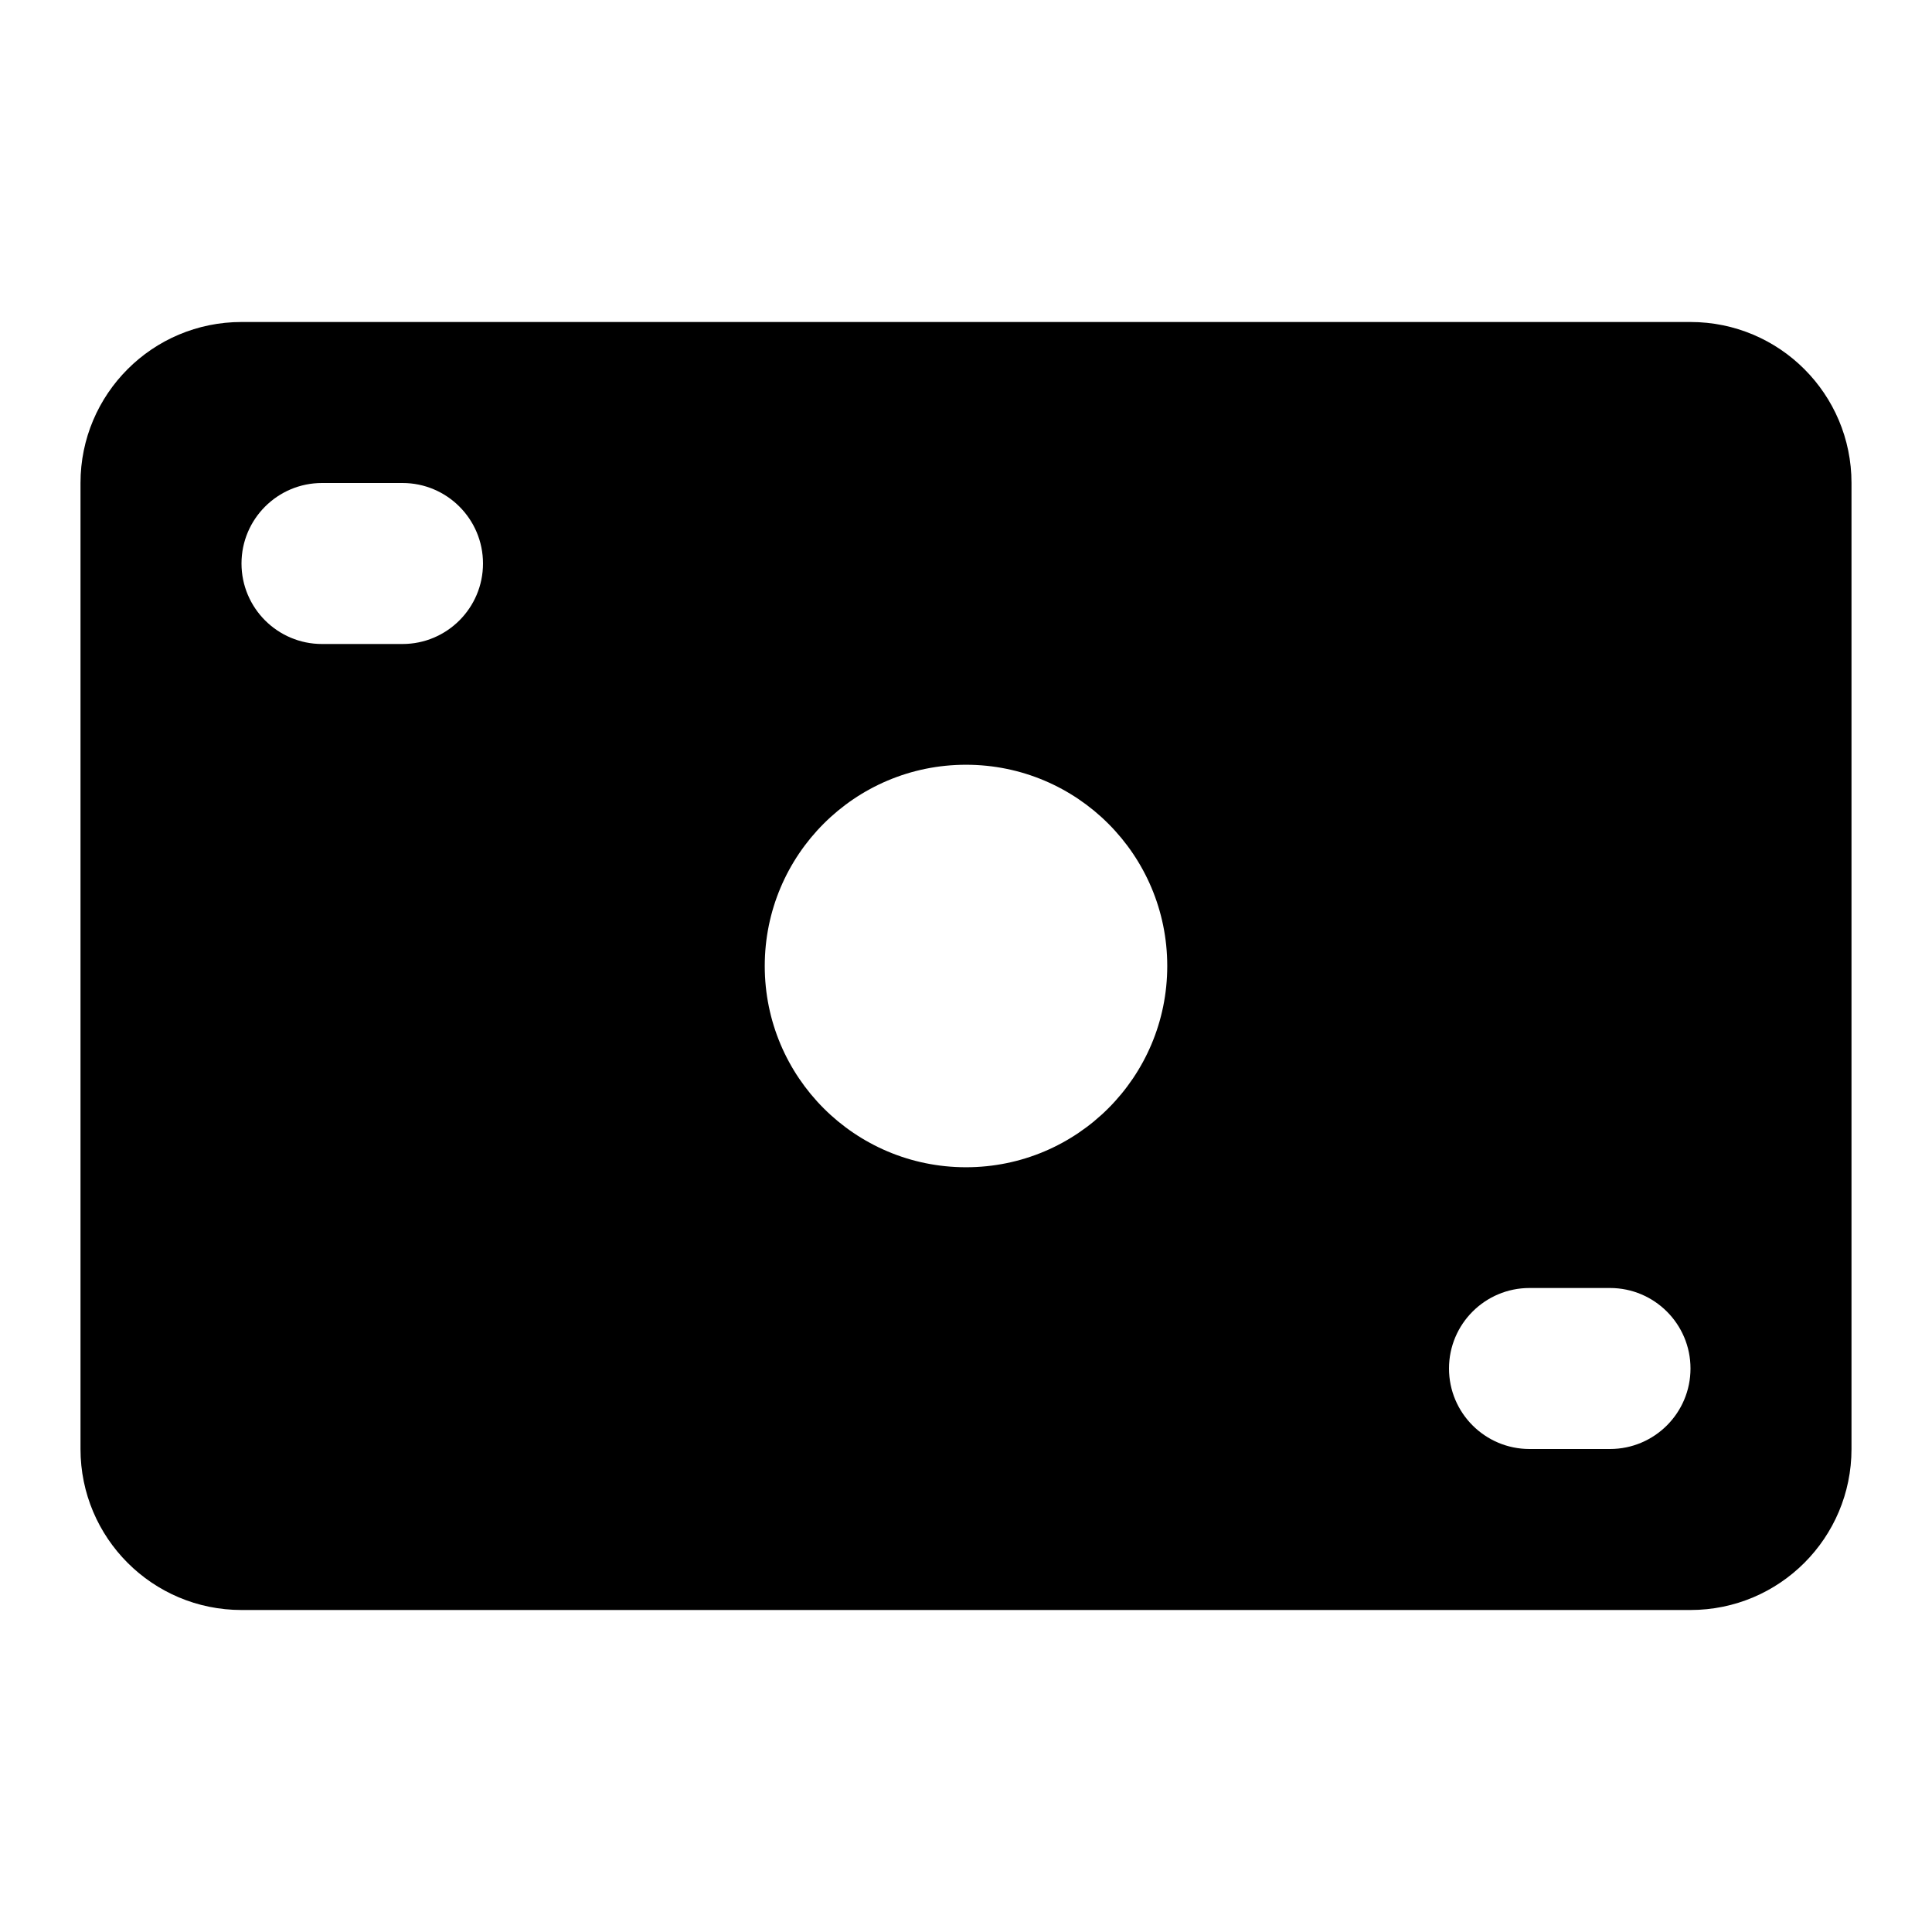 <svg width="24" height="24" viewBox="0 0 24 24" fill="none" xmlns="http://www.w3.org/2000/svg">
<path fill-rule="evenodd" clip-rule="evenodd" d="M1 6C1 4.895 1.895 4 3 4H21C22.105 4 23 4.895 23 6V18C23 19.105 22.105 20 21 20H3C1.895 20 1 19.105 1 18V6ZM9.5 12C9.5 10.619 10.619 9.5 12 9.5C13.381 9.5 14.5 10.619 14.5 12C14.5 13.381 13.381 14.5 12 14.5C10.619 14.5 9.5 13.381 9.5 12ZM3 7C3 6.448 3.448 6 4 6H5C5.552 6 6 6.448 6 7C6 7.552 5.552 8 5 8H4C3.448 8 3 7.552 3 7ZM19 16C18.448 16 18 16.448 18 17C18 17.552 18.448 18 19 18H20C20.552 18 21 17.552 21 17C21 16.448 20.552 16 20 16H19Z" fill="black"/>
</svg>
